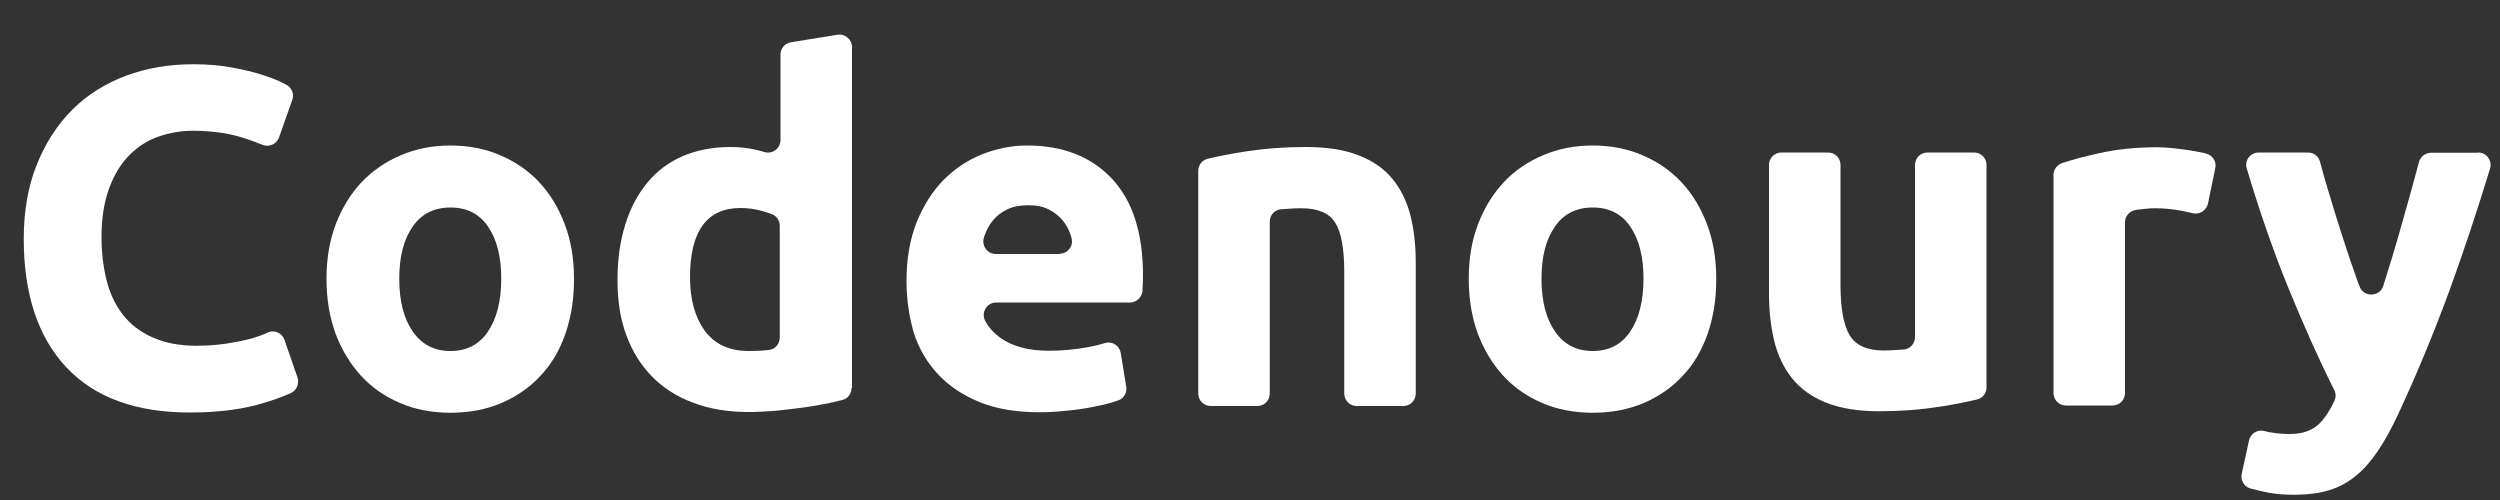 <?xml version="1.0" encoding="utf-8"?>
<!-- Generator: Adobe Illustrator 19.0.0, SVG Export Plug-In . SVG Version: 6.00 Build 0)  -->
<svg version="1.1" id="Layer_1" xmlns="http://www.w3.org/2000/svg" xmlns:xlink="http://www.w3.org/1999/xlink" x="0px" y="0px"
	 viewBox="0 0 1000 200" style="enable-background:new 0 0 1000 200;" xml:space="preserve">
<rect x="0" y="0" width="1000" height="200" fill="#333333" stroke="none"/>
<style type="text/css">
	.st0{fill:#FFFFFF;}
</style>
<g id="XMLID_2_">
	<path id="XMLID_3_" class="st0" d="M75.9,165c-21.6,0-38-6-49.4-18.1c-11.3-12.1-17-29.2-17-51.4c0-11,1.7-20.9,5.2-29.6
		s8.2-16,14.2-22c6-6,13.2-10.5,21.5-13.6c8.3-3.1,17.3-4.6,27-4.6c5.6,0,10.7,0.4,15.3,1.3c4.6,0.8,8.6,1.8,12.1,2.9
		c3.4,1.1,6.3,2.2,8.6,3.4c0.4,0.2,0.8,0.4,1.1,0.6c2.2,1.1,3.3,3.8,2.4,6.1l-5.3,15c-1,2.7-4,4-6.7,2.9c-2.9-1.2-6-2.3-9.4-3.3
		c-5.4-1.5-11.6-2.3-18.5-2.3c-4.6,0-9.1,0.8-13.5,2.3s-8.3,4-11.7,7.4c-3.4,3.4-6.1,7.8-8.1,13.2c-2,5.4-3.1,11.9-3.1,19.6
		c0,6.2,0.7,11.9,2,17.2c1.3,5.3,3.5,9.9,6.5,13.8c3,3.9,6.9,6.9,11.8,9.1c4.9,2.2,10.7,3.4,17.6,3.4c4.3,0,8.2-0.3,11.7-0.8
		c3.4-0.5,6.5-1.1,9.2-1.8c2.7-0.7,5-1.5,7.1-2.4c0.2-0.1,0.4-0.2,0.6-0.3c2.7-1.2,5.8,0.2,6.7,3L119,151c0.8,2.4-0.3,5.1-2.6,6.2
		c-3.7,1.7-8.3,3.3-13.8,4.8C94.9,164,86,165,75.9,165z"/>
	<path id="XMLID_5_" class="st0" d="M229.6,111.5c0,8-1.1,15.2-3.4,21.9c-2.3,6.6-5.6,12.3-10,16.9c-4.3,4.7-9.6,8.3-15.6,10.9
		c-6.1,2.6-12.9,3.9-20.4,3.9c-7.4,0-14.2-1.3-20.2-3.9c-6.1-2.6-11.3-6.2-15.6-10.9c-4.3-4.7-7.7-10.3-10.2-16.9
		c-2.4-6.6-3.6-13.9-3.6-21.9c0-8,1.2-15.2,3.7-21.8c2.5-6.5,5.9-12.1,10.3-16.8c4.4-4.6,9.6-8.2,15.7-10.8
		c6.1-2.6,12.7-3.9,19.8-3.9c7.3,0,14,1.3,20,3.9c6.1,2.6,11.3,6.2,15.6,10.8c4.3,4.6,7.7,10.2,10.2,16.8
		C228.4,96.3,229.6,103.5,229.6,111.5z M200.5,111.5c0-8.9-1.8-15.8-5.3-20.9c-3.5-5.1-8.5-7.6-15-7.6c-6.5,0-11.6,2.5-15.1,7.6
		c-3.6,5.1-5.4,12-5.4,20.9c0,8.9,1.8,15.9,5.4,21.1c3.6,5.2,8.6,7.8,15.1,7.8c6.5,0,11.5-2.6,15-7.8
		C198.7,127.4,200.5,120.3,200.5,111.5z"/>
	<path id="XMLID_8_" class="st0" d="M340.6,155.2c0,2.3-1.5,4.3-3.7,4.8c-1.6,0.4-3.3,0.8-5.1,1.2c-3.3,0.7-6.8,1.3-10.4,1.8
		c-3.6,0.5-7.3,0.9-11.1,1.3c-3.8,0.3-7.4,0.5-10.8,0.5c-8.3,0-15.7-1.2-22.2-3.7c-6.5-2.4-12-5.9-16.5-10.5
		c-4.5-4.6-7.9-10.1-10.3-16.6c-2.4-6.5-3.5-13.8-3.5-21.9c0-8.2,1-15.6,3.1-22.2c2-6.6,5-12.2,8.8-16.8c3.8-4.6,8.5-8.2,14.1-10.6
		c5.6-2.4,11.9-3.7,19.1-3.7c4,0,7.5,0.4,10.6,1.2c1,0.2,2,0.5,3,0.8c3.2,1,6.5-1.4,6.5-4.8V21.8c0-2.5,1.8-4.5,4.2-4.9l18.6-3
		c3-0.5,5.8,1.9,5.8,4.9V155.2z M276,110.9c0,8.9,2,16,5.9,21.4c4,5.4,9.8,8.1,17.6,8.1c2.6,0,4.9-0.1,7.1-0.3
		c0.3,0,0.6-0.1,0.8-0.1c2.6-0.2,4.5-2.4,4.5-5V90.3c0-2-1.2-3.9-3.1-4.6c-1.2-0.5-2.5-0.9-3.9-1.3c-2.9-0.8-5.8-1.2-8.7-1.2
		C282.8,83.2,276,92.4,276,110.9z"/>
	<path id="XMLID_11_" class="st0" d="M362.6,112.4c0-9,1.4-16.8,4.1-23.6c2.7-6.7,6.4-12.4,10.8-16.9c4.5-4.5,9.6-7.9,15.4-10.2
		c5.8-2.3,11.8-3.5,17.9-3.5c14.3,0,25.6,4.4,33.9,13.2c8.3,8.8,12.5,21.7,12.5,38.8c0,1.7-0.1,3.5-0.2,5.5c0,0.2,0,0.4,0,0.6
		c-0.2,2.6-2.4,4.7-5,4.7h-53.5c-3.8,0-6.2,4.1-4.4,7.4c1.4,2.6,3.4,4.8,6,6.7c4.9,3.5,11.4,5.2,19.5,5.2c5.2,0,10.4-0.5,15.4-1.4
		c2.6-0.5,4.9-1,7-1.7c2.9-0.8,5.8,1,6.3,4l2.2,13.5c0.4,2.4-1,4.7-3.3,5.5c-0.7,0.2-1.4,0.5-2.2,0.7c-2.6,0.8-5.4,1.4-8.5,2
		c-3.1,0.6-6.5,1.1-10.1,1.4c-3.6,0.4-7.2,0.6-10.7,0.6c-9.1,0-17-1.3-23.7-4c-6.7-2.7-12.3-6.4-16.7-11.1
		c-4.4-4.7-7.7-10.2-9.8-16.7C363.7,126.8,362.6,119.9,362.6,112.4z M423.8,101.5c3.3,0,5.7-3.1,4.8-6.3c-0.1-0.3-0.1-0.5-0.2-0.8
		c-0.7-2.3-1.8-4.4-3.3-6.2c-1.5-1.8-3.3-3.3-5.6-4.4c-2.2-1.2-5-1.7-8.3-1.7c-3.2,0-5.9,0.5-8.2,1.6c-2.3,1.1-4.2,2.5-5.7,4.3
		c-1.5,1.8-2.7,3.9-3.5,6.3c-0.1,0.2-0.2,0.4-0.2,0.7c-1.1,3.2,1.3,6.6,4.8,6.6H423.8z"/>
	<path id="XMLID_14_" class="st0" d="M479.3,68.3c0-2.3,1.6-4.3,3.8-4.8c4.2-1,9.2-2,15-2.9c7.7-1.2,15.7-1.8,24.1-1.8
		c8.6,0,15.7,1.1,21.4,3.4c5.7,2.2,10.2,5.4,13.5,9.5c3.3,4.1,5.7,9,7.1,14.6c1.4,5.7,2.1,11.9,2.1,18.9v52.2c0,2.8-2.2,5-5,5h-18.6
		c-2.8,0-5-2.2-5-5v-48.7c0-9.2-1.2-15.8-3.6-19.6c-2.4-3.9-7-5.8-13.6-5.8c-2,0-4.2,0.1-6.5,0.3c-0.6,0-1.1,0.1-1.6,0.1
		c-2.6,0.2-4.5,2.4-4.5,5v68.7c0,2.8-2.2,5-5,5h-18.6c-2.8,0-5-2.2-5-5V68.3z"/>
	<path id="XMLID_16_" class="st0" d="M686.5,111.5c0,8-1.1,15.2-3.4,21.9c-2.3,6.6-5.6,12.3-10,16.9c-4.3,4.7-9.6,8.3-15.6,10.9
		c-6.1,2.6-12.9,3.9-20.4,3.9c-7.4,0-14.2-1.3-20.2-3.9c-6.1-2.6-11.3-6.2-15.6-10.9c-4.3-4.7-7.7-10.3-10.2-16.9
		c-2.4-6.6-3.6-13.9-3.6-21.9c0-8,1.2-15.2,3.7-21.8c2.5-6.5,5.9-12.1,10.3-16.8s9.6-8.2,15.7-10.8c6.1-2.6,12.7-3.9,19.8-3.9
		c7.3,0,14,1.3,20,3.9c6.1,2.6,11.3,6.2,15.6,10.8c4.3,4.6,7.7,10.2,10.2,16.8C685.3,96.3,686.5,103.5,686.5,111.5z M657.4,111.5
		c0-8.9-1.8-15.8-5.3-20.9c-3.5-5.1-8.5-7.6-15-7.6c-6.5,0-11.6,2.5-15.1,7.6c-3.6,5.1-5.4,12-5.4,20.9c0,8.9,1.8,15.9,5.4,21.1
		c3.6,5.2,8.6,7.8,15.1,7.8c6.5,0,11.5-2.6,15-7.8C655.6,127.4,657.4,120.3,657.4,111.5z"/>
	<path id="XMLID_19_" class="st0" d="M794.6,155c0,2.3-1.6,4.3-3.8,4.8c-4.2,1-9.2,2-15,2.9c-7.7,1.2-15.7,1.8-24.1,1.8
		c-8.6,0-15.7-1.2-21.4-3.5c-5.7-2.3-10.2-5.6-13.5-9.7c-3.3-4.2-5.7-9.1-7.1-14.9c-1.4-5.8-2.1-12.1-2.1-19.1V66c0-2.8,2.2-5,5-5
		h18.6c2.8,0,5,2.2,5,5v48c0,9.2,1.2,15.9,3.6,20c2.4,4.1,7,6.2,13.6,6.2c2,0,4.2-0.1,6.5-0.3c0.6,0,1.1-0.1,1.6-0.1
		c2.6-0.2,4.5-2.4,4.5-5V66c0-2.8,2.2-5,5-5h18.6c2.8,0,5,2.2,5,5V155z"/>
	<path id="XMLID_21_" class="st0" d="M883.2,81.4c-0.6,2.7-3.2,4.5-6,3.9c-1.3-0.3-2.6-0.6-4.1-0.9c-3.5-0.7-7.2-1.1-11.1-1.1
		c-1.8,0-3.9,0.2-6.4,0.5c-0.5,0.1-1,0.1-1.4,0.2c-2.4,0.4-4.2,2.5-4.2,4.9v68.3c0,2.8-2.2,5-5,5h-18.6c-2.8,0-5-2.2-5-5V70
		c0-2.2,1.4-4.1,3.5-4.8c4.3-1.4,9.2-2.7,14.7-3.9c7-1.6,14.7-2.4,23.3-2.4c1.5,0,3.4,0.1,5.6,0.3c2.2,0.2,4.3,0.5,6.5,0.8
		c2.2,0.3,4.3,0.7,6.5,1.2c0.3,0.1,0.6,0.1,0.8,0.2c2.7,0.6,4.4,3.2,3.8,5.9L883.2,81.4z"/>
	<path id="XMLID_23_" class="st0" d="M991.2,61c3.4,0,5.8,3.2,4.8,6.5c-5.2,17.1-10.6,33.2-16.1,48.4c-6.3,17.1-13.1,33.6-20.6,49.7
		c-2.7,5.8-5.4,10.7-8.1,14.7c-2.7,4-5.6,7.4-8.8,10c-3.2,2.6-6.8,4.6-10.8,5.8c-4,1.2-8.7,1.8-14.1,1.8c-4.5,0-8.6-0.4-12.4-1.3
		c-1.8-0.4-3.4-0.8-4.9-1.2c-2.5-0.7-4.1-3.3-3.5-5.9l2.9-13.3c0.6-2.8,3.4-4.5,6.1-3.8c1,0.3,2,0.5,2.9,0.6
		c2.3,0.4,4.7,0.6,7.3,0.6c5.1,0,9-1.4,11.8-4.1c2.3-2.3,4.3-5.4,6.1-9.2c0.6-1.4,0.6-2.9-0.1-4.3c-6.2-12.3-12.3-26-18.5-41.2
		c-5.8-14.2-11.3-30-16.5-47.4c-1-3.2,1.4-6.4,4.8-6.4h19.7c2.3,0,4.2,1.5,4.8,3.7c1.1,4,2.2,8.1,3.6,12.6
		c1.7,5.8,3.6,11.7,5.5,17.7c1.9,6,3.9,11.8,5.9,17.4c0.3,0.7,0.5,1.4,0.8,2.1c1.6,4.5,8,4.4,9.5-0.1c0.2-0.7,0.4-1.3,0.6-2
		c1.8-5.6,3.6-11.5,5.3-17.4c1.7-6,3.4-11.9,5-17.7c1.2-4.4,2.3-8.6,3.4-12.5c0.6-2.2,2.6-3.7,4.8-3.7H991.2z"/>
</g>
</svg>
